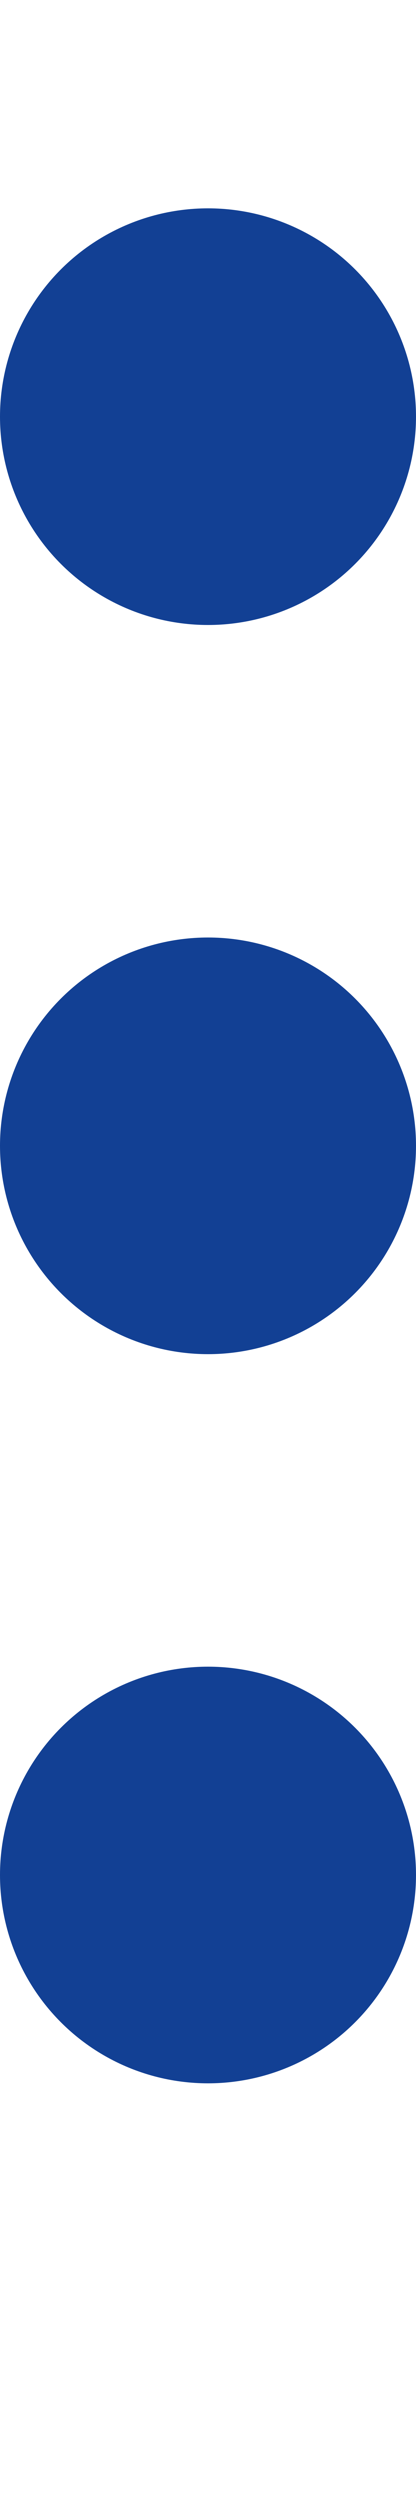 <svg xmlns="http://www.w3.org/2000/svg" width="4" height="24" viewBox="0 0 4 24">
    <g data-name="Group 3580" transform="translate(-1228 -428)">
        <circle data-name="Ellipse 109" cx="2" cy="2" r="2" transform="translate(1228 430)" style="fill:#124094"/>
        <circle data-name="Ellipse 110" cx="2" cy="2" r="2" transform="translate(1228 437)" style="fill:#124094"/>
        <circle data-name="Ellipse 111" cx="2" cy="2" r="2" transform="translate(1228 444)" style="fill:#124094"/>
    </g>
</svg>
